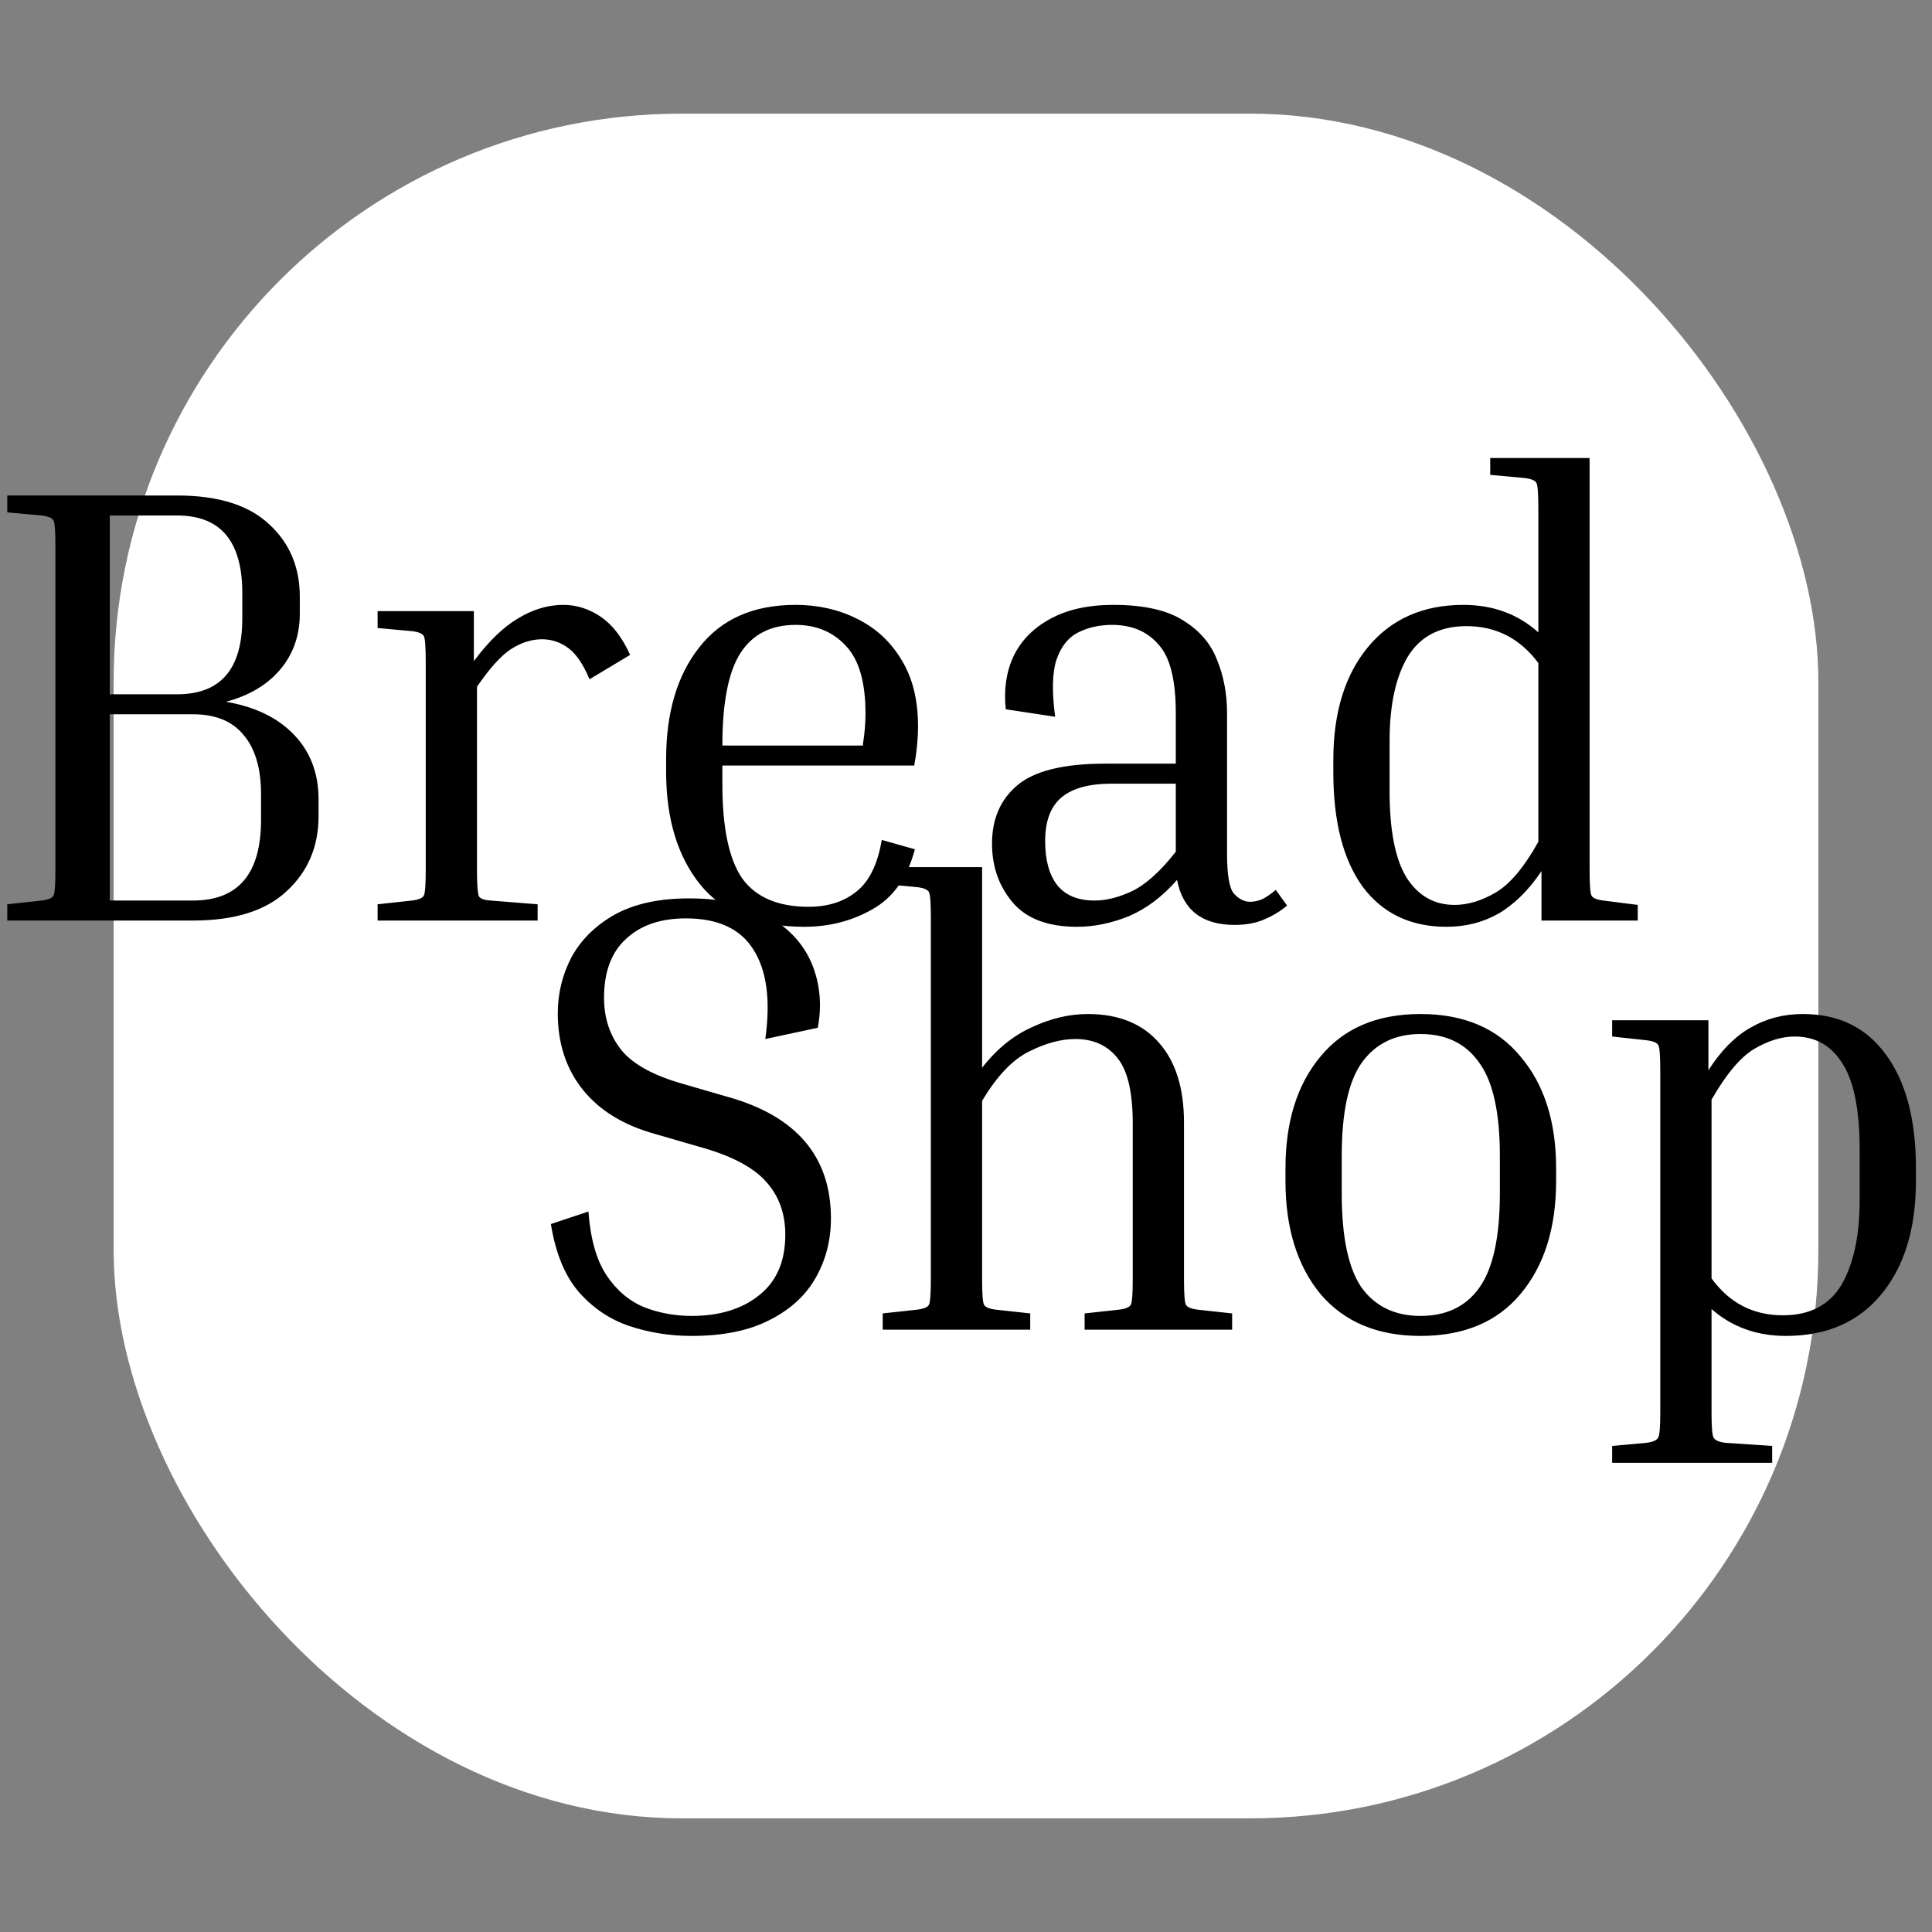 <svg width="170" height="170" viewBox="0 0 170 170" fill="none" xmlns="http://www.w3.org/2000/svg">
<rect x="0" y="0" width="170" height="170" fill="#808080" stroke="none"/>
<g clip-path="url(#clip0_29_58)">
<rect x="10" y="10" width="150" height="150" rx="50" fill="white"/>
<path d="M60.85 115.79C63.307 115.79 65.287 115.185 66.79 113.975C68.33 112.765 69.1 110.987 69.1 108.64C69.1 106.77 68.532 105.212 67.395 103.965C66.258 102.682 64.278 101.655 61.455 100.885L57.66 99.785C54.873 99.015 52.747 97.713 51.28 95.88C49.813 94.047 49.08 91.81 49.08 89.17C49.08 87.41 49.483 85.76 50.29 84.22C51.133 82.68 52.398 81.433 54.085 80.48C55.808 79.527 57.99 79.05 60.63 79.05C63.563 79.05 65.928 79.6 67.725 80.7C69.522 81.763 70.768 83.157 71.465 84.88C72.162 86.603 72.327 88.455 71.96 90.435L67.34 91.425C67.817 88.015 67.468 85.393 66.295 83.56C65.158 81.727 63.178 80.81 60.355 80.81C58.118 80.81 56.358 81.415 55.075 82.625C53.792 83.798 53.15 85.522 53.15 87.795C53.15 89.592 53.663 91.132 54.69 92.415C55.717 93.662 57.532 94.652 60.135 95.385L63.93 96.485C70.053 98.172 73.115 101.747 73.115 107.21C73.115 109.153 72.657 110.913 71.74 112.49C70.86 114.03 69.503 115.258 67.67 116.175C65.873 117.092 63.6 117.55 60.85 117.55C58.943 117.55 57.11 117.257 55.35 116.67C53.627 116.083 52.142 115.075 50.895 113.645C49.685 112.215 48.878 110.235 48.475 107.705L51.775 106.605C51.958 109.025 52.49 110.895 53.37 112.215C54.25 113.535 55.35 114.47 56.67 115.02C57.99 115.533 59.383 115.79 60.85 115.79ZM108.417 115.57V117H95.437V115.57L98.462 115.24C99.049 115.167 99.397 115.02 99.507 114.8C99.617 114.58 99.672 113.828 99.672 112.545V98.85C99.672 96.137 99.232 94.23 98.352 93.13C97.472 91.993 96.225 91.425 94.612 91.425C93.365 91.425 92.008 91.792 90.542 92.525C89.075 93.258 87.7 94.707 86.417 96.87V112.545C86.417 113.828 86.472 114.58 86.582 114.8C86.692 115.02 87.04 115.167 87.627 115.24L90.652 115.57V117H77.672V115.57L80.697 115.24C81.284 115.167 81.632 115.02 81.742 114.8C81.852 114.58 81.907 113.828 81.907 112.545V80.755C81.907 79.472 81.852 78.72 81.742 78.5C81.632 78.28 81.284 78.133 80.697 78.06L77.672 77.785V76.3H86.417V93.955C87.7 92.305 89.167 91.113 90.817 90.38C92.467 89.61 94.099 89.225 95.712 89.225C98.425 89.225 100.515 90.068 101.982 91.755C103.449 93.405 104.182 95.752 104.182 98.795V112.545C104.182 113.828 104.237 114.58 104.347 114.8C104.457 115.02 104.805 115.167 105.392 115.24L108.417 115.57ZM136.926 102.81V103.91C136.926 108.053 135.881 111.372 133.791 113.865C131.738 116.322 128.805 117.55 124.991 117.55C121.215 117.55 118.281 116.322 116.191 113.865C114.138 111.372 113.111 108.053 113.111 103.91V102.81C113.111 98.703 114.138 95.422 116.191 92.965C118.245 90.472 121.178 89.225 124.991 89.225C128.805 89.225 131.738 90.472 133.791 92.965C135.881 95.422 136.926 98.703 136.926 102.81ZM131.976 101.71C131.976 97.897 131.371 95.165 130.161 93.515C128.988 91.828 127.265 90.985 124.991 90.985C122.755 90.985 121.031 91.828 119.821 93.515C118.648 95.165 118.061 97.897 118.061 101.71V105.01C118.061 108.86 118.648 111.628 119.821 113.315C121.031 114.965 122.755 115.79 124.991 115.79C127.265 115.79 128.988 114.965 130.161 113.315C131.371 111.628 131.976 108.86 131.976 105.01V101.71ZM141.856 91.205V89.775H150.326V94.175C151.426 92.452 152.655 91.205 154.011 90.435C155.405 89.628 156.945 89.225 158.631 89.225C161.785 89.225 164.223 90.417 165.946 92.8C167.706 95.183 168.586 98.52 168.586 102.81V103.91C168.586 108.09 167.578 111.408 165.561 113.865C163.545 116.322 160.74 117.55 157.146 117.55C154.58 117.55 152.398 116.762 150.601 115.185V124.26C150.601 125.507 150.656 126.24 150.766 126.46C150.876 126.717 151.225 126.882 151.811 126.955L155.936 127.23V128.715H141.856V127.23L144.881 126.955C145.468 126.882 145.816 126.717 145.926 126.46C146.036 126.24 146.091 125.507 146.091 124.26V94.23C146.091 92.947 146.036 92.195 145.926 91.975C145.816 91.755 145.468 91.608 144.881 91.535L141.856 91.205ZM157.916 91.205C156.78 91.205 155.588 91.572 154.341 92.305C153.131 93.038 151.885 94.523 150.601 96.76V112.49C152.178 114.653 154.268 115.735 156.871 115.735C159.255 115.735 160.978 114.837 162.041 113.04C163.105 111.207 163.636 108.713 163.636 105.56V101.16C163.636 97.713 163.141 95.202 162.151 93.625C161.161 92.012 159.75 91.205 157.916 91.205Z" fill="black"/>
<path d="M0.64 45.085V43.6H15.6C19.193 43.6 21.888 44.443 23.685 46.13C25.482 47.78 26.38 49.907 26.38 52.51V53.995C26.38 55.902 25.812 57.533 24.675 58.89C23.538 60.247 21.943 61.2 19.89 61.75C22.457 62.19 24.455 63.162 25.885 64.665C27.315 66.168 28.03 68.057 28.03 70.33V71.815C28.03 74.492 27.095 76.692 25.225 78.415C23.392 80.138 20.642 81 16.975 81H0.64V79.57L3.665 79.24C4.252 79.167 4.6 79.02 4.71 78.8C4.82 78.58 4.875 77.828 4.875 76.545V48.055C4.875 46.772 4.82 46.02 4.71 45.8C4.6 45.58 4.252 45.433 3.665 45.36L0.64 45.085ZM15.6 45.36H9.66V61.09H15.6C19.413 61.09 21.32 58.872 21.32 54.435V52.18C21.32 47.633 19.413 45.36 15.6 45.36ZM16.975 62.85H9.66V79.24H16.975C20.972 79.24 22.97 76.875 22.97 72.145V69.89C22.97 67.617 22.457 65.875 21.43 64.665C20.44 63.455 18.955 62.85 16.975 62.85ZM33.226 55.26V53.775H41.696V58.175C42.979 56.452 44.262 55.205 45.546 54.435C46.866 53.628 48.204 53.225 49.561 53.225C50.734 53.225 51.834 53.573 52.861 54.27C53.887 54.967 54.749 56.085 55.446 57.625L51.871 59.77C51.321 58.45 50.697 57.533 50.001 57.02C49.304 56.507 48.534 56.25 47.691 56.25C46.774 56.25 45.857 56.543 44.941 57.13C44.061 57.717 43.071 58.817 41.971 60.43V76.545C41.971 77.828 42.026 78.598 42.136 78.855C42.246 79.075 42.594 79.203 43.181 79.24L47.306 79.57V81H33.226V79.57L36.251 79.24C36.837 79.167 37.186 79.02 37.296 78.8C37.406 78.58 37.461 77.828 37.461 76.545V58.23C37.461 56.947 37.406 56.195 37.296 55.975C37.186 55.755 36.837 55.608 36.251 55.535L33.226 55.26ZM80.503 74.73C79.843 77.223 78.597 78.983 76.763 80.01C74.967 81.037 72.968 81.55 70.768 81.55C66.698 81.55 63.655 80.322 61.638 77.865C59.622 75.372 58.613 72.053 58.613 67.91V66.81C58.613 62.703 59.585 59.422 61.528 56.965C63.472 54.472 66.295 53.225 69.998 53.225C71.978 53.225 73.775 53.628 75.388 54.435C77.038 55.242 78.34 56.433 79.293 58.01C80.283 59.587 80.778 61.548 80.778 63.895C80.778 64.995 80.668 66.15 80.448 67.36H63.563V69.01C63.563 72.86 64.15 75.628 65.323 77.315C66.533 78.965 68.477 79.79 71.153 79.79C72.84 79.79 74.233 79.35 75.333 78.47C76.47 77.59 77.222 76.068 77.588 73.905L80.503 74.73ZM69.998 54.985C67.835 54.985 66.222 55.81 65.158 57.46C64.095 59.11 63.563 61.823 63.563 65.6H75.938V65.435C76.012 64.958 76.067 64.5 76.103 64.06C76.14 63.583 76.158 63.162 76.158 62.795C76.158 60.045 75.59 58.065 74.453 56.855C73.317 55.608 71.832 54.985 69.998 54.985ZM108.63 81.385C105.77 81.385 104.083 80.065 103.57 77.425C102.287 78.892 100.875 79.955 99.335 80.615C97.795 81.238 96.273 81.55 94.77 81.55C92.203 81.55 90.315 80.835 89.105 79.405C87.895 77.975 87.29 76.252 87.29 74.235C87.29 72.072 88.023 70.367 89.49 69.12C90.993 67.837 93.578 67.195 97.245 67.195H103.46V62.74C103.46 59.807 102.947 57.79 101.92 56.69C100.93 55.553 99.573 54.985 97.85 54.985C96.75 54.985 95.76 55.205 94.88 55.645C94 56.085 93.358 56.892 92.955 58.065C92.588 59.202 92.552 60.87 92.845 63.07L88.5 62.41C88.317 60.687 88.537 59.147 89.16 57.79C89.82 56.397 90.883 55.297 92.35 54.49C93.853 53.647 95.723 53.225 97.96 53.225C100.637 53.225 102.69 53.683 104.12 54.6C105.55 55.48 106.54 56.635 107.09 58.065C107.677 59.495 107.97 61.053 107.97 62.74V75.115C107.97 76.985 108.172 78.158 108.575 78.635C109.015 79.112 109.492 79.35 110.005 79.35C110.335 79.35 110.683 79.277 111.05 79.13C111.417 78.947 111.82 78.672 112.26 78.305L113.25 79.68C112.7 80.157 112.04 80.56 111.27 80.89C110.537 81.22 109.657 81.385 108.63 81.385ZM96.31 79.24C97.337 79.24 98.437 78.965 99.61 78.415C100.82 77.828 102.103 76.673 103.46 74.95V68.955H97.85C95.797 68.955 94.293 69.377 93.34 70.22C92.423 71.027 91.965 72.292 91.965 74.015C91.965 75.665 92.313 76.948 93.01 77.865C93.743 78.782 94.843 79.24 96.31 79.24ZM144.107 79.625V81H135.637V76.655C134.5 78.342 133.235 79.588 131.842 80.395C130.485 81.165 128.964 81.55 127.277 81.55C124.124 81.55 121.667 80.377 119.907 78.03C118.184 75.647 117.322 72.292 117.322 67.965V66.865C117.322 62.722 118.33 59.422 120.347 56.965C122.4 54.472 125.205 53.225 128.762 53.225C131.365 53.225 133.565 54.032 135.362 55.645V44.755C135.362 43.472 135.307 42.72 135.197 42.5C135.087 42.28 134.739 42.133 134.152 42.06L131.127 41.785V40.3H139.872V76.545C139.872 77.828 139.927 78.58 140.037 78.8C140.147 79.02 140.495 79.167 141.082 79.24L144.107 79.625ZM122.272 69.615C122.272 73.062 122.767 75.592 123.757 77.205C124.784 78.818 126.195 79.625 127.992 79.625C129.165 79.625 130.375 79.258 131.622 78.525C132.869 77.792 134.115 76.307 135.362 74.07V58.34C133.749 56.177 131.64 55.095 129.037 55.095C126.69 55.095 124.967 55.993 123.867 57.79C122.804 59.587 122.272 62.062 122.272 65.215V69.615Z" fill="black"/>
</g>
<defs>
<clipPath id="clip0_29_58">
<rect width="170" height="170" fill="white"/>
</clipPath>
</defs>
</svg>

